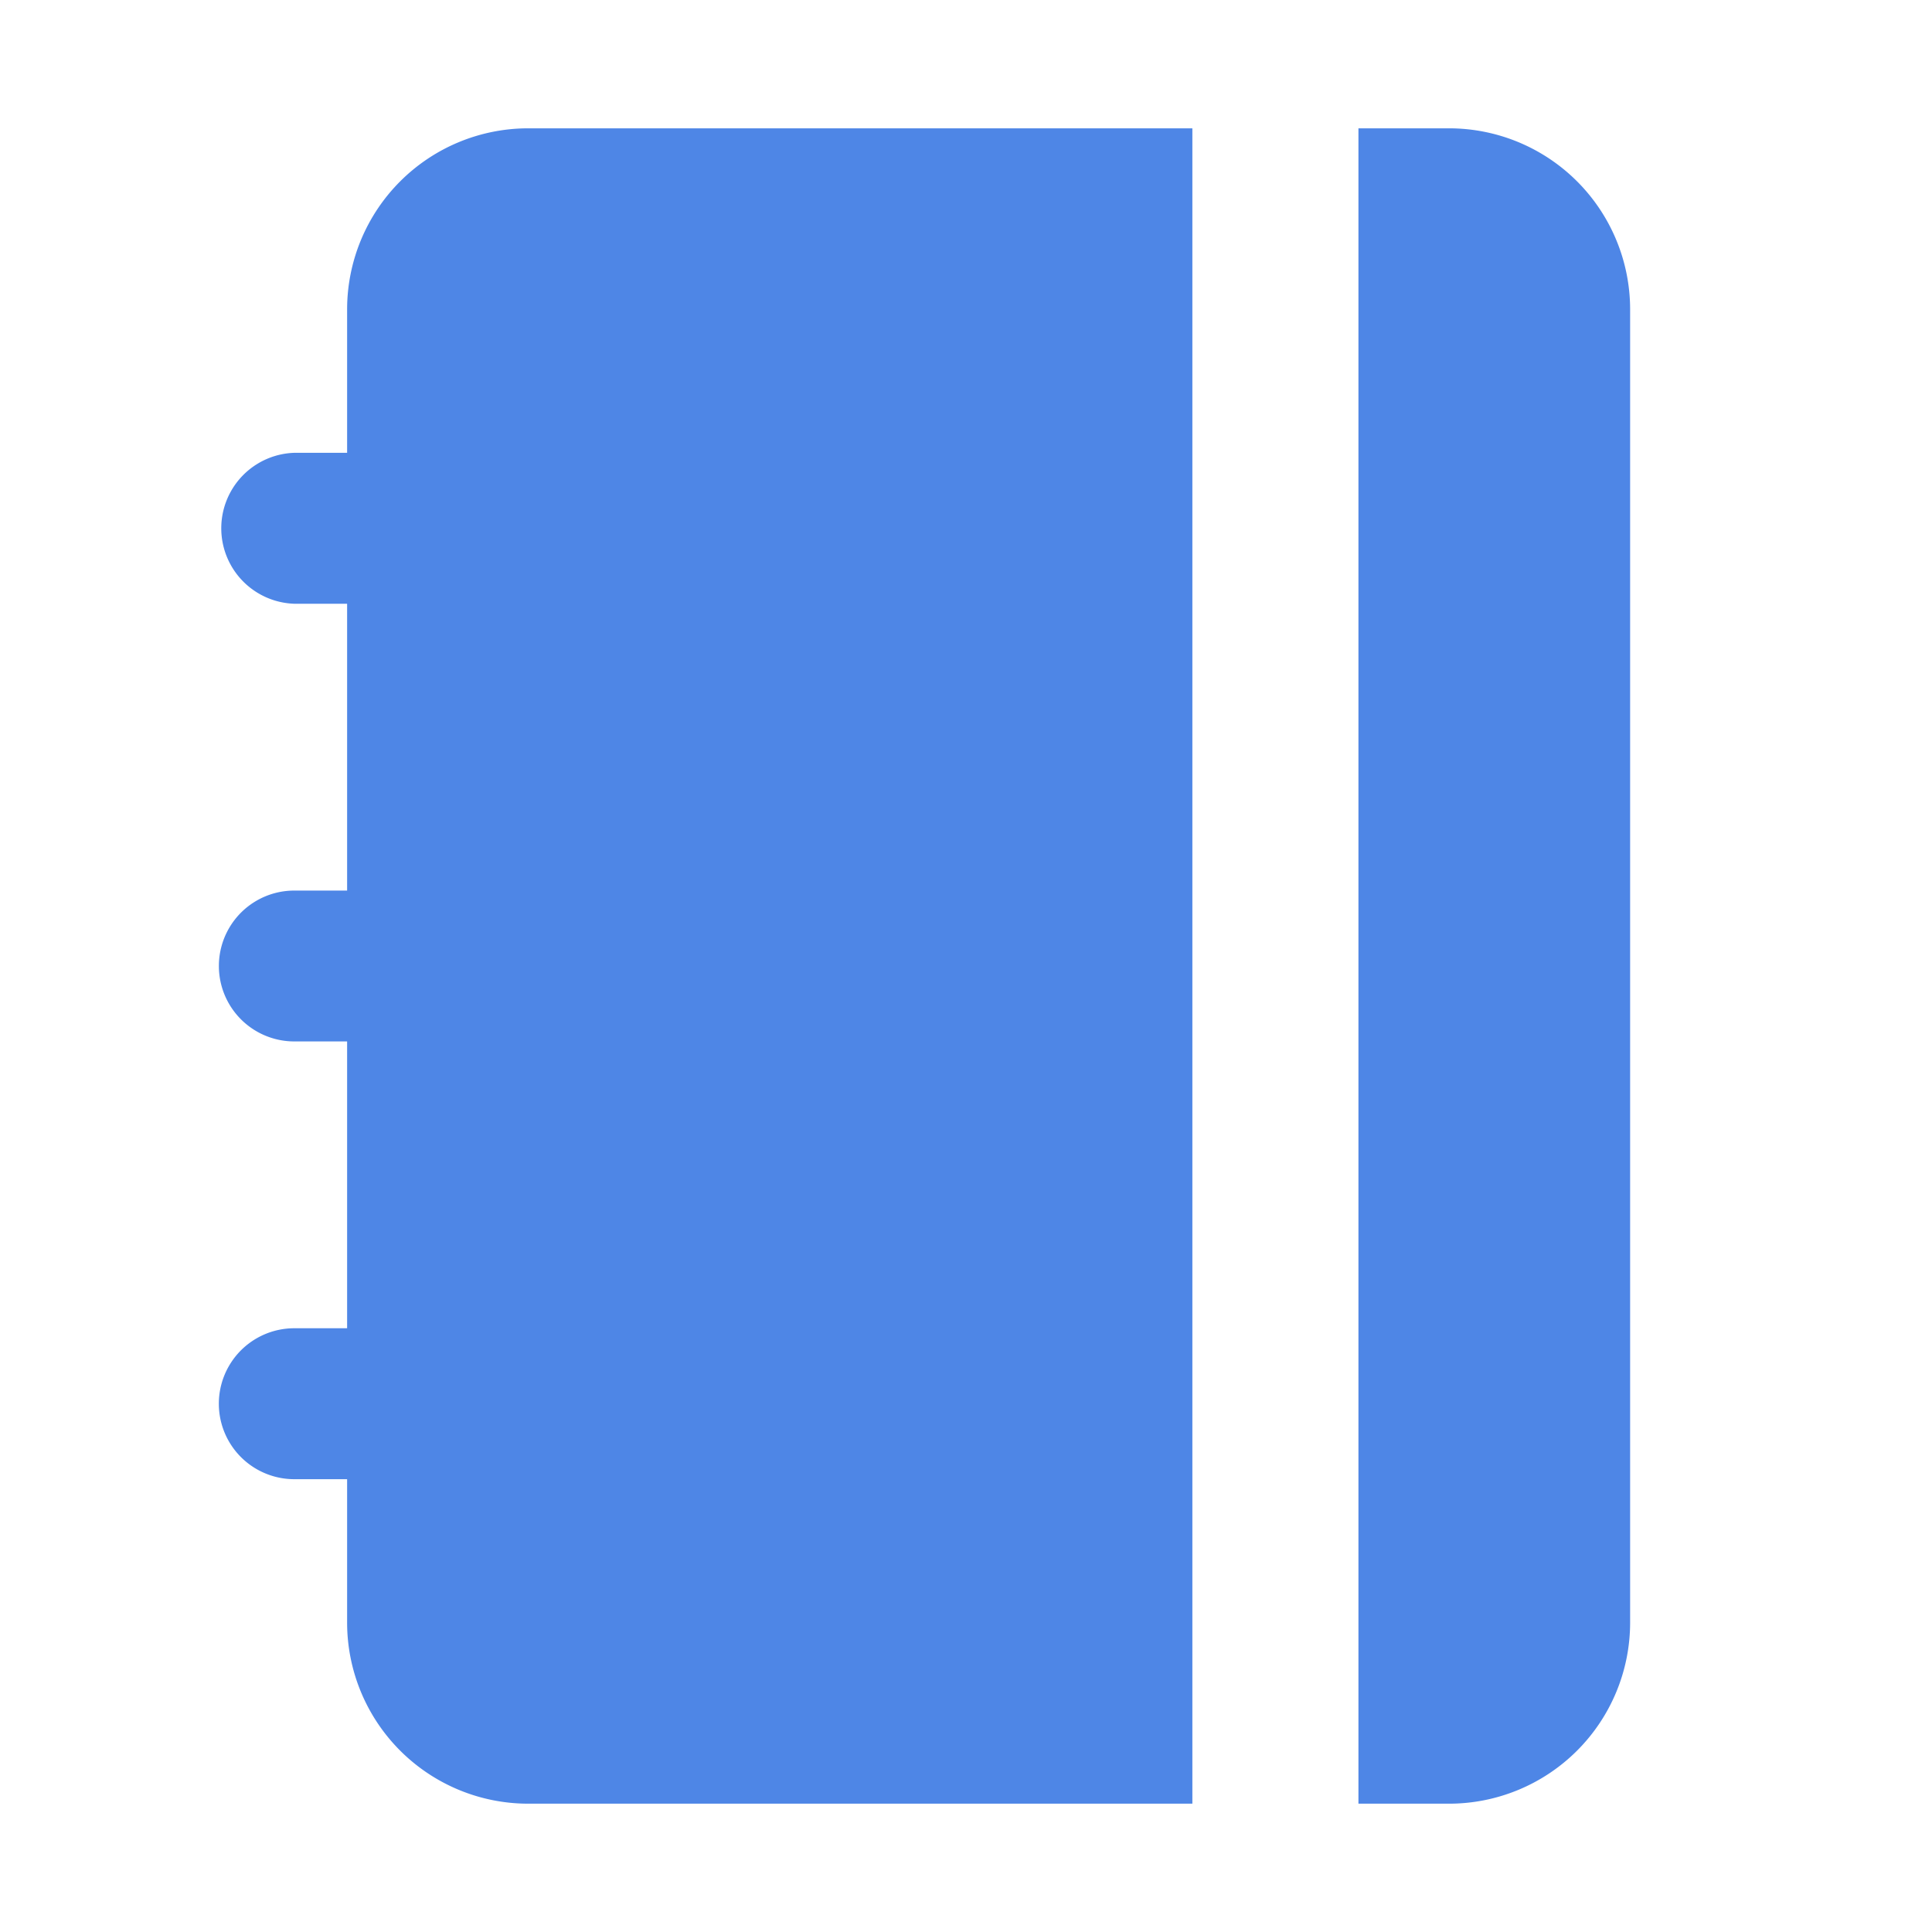 <svg xmlns="http://www.w3.org/2000/svg" viewBox="0 0 24 24" id="book-type-default">
    <g fill="none" fill-rule="evenodd">
        <g>
            <path d="M16.875 1.594H18a2.25 2.25 0 012.25 2.25v16.312a2.25 2.25 0 01-2.25 2.25h-1.125V1.594zm-2.063 20.812h-8.25a2.25 2.25 0 01-2.25-2.25V3.844a2.25 2.25 0 012.25-2.25h8.25v20.812z"
                  fill="#4E86E6"></path>
            <path d="M3.656 11.063h1.5a.938.938 0 010 1.874h-1.5a.937.937 0 110-1.874zM3.656 5.625h1.5a.938.938 0 010 1.875h-1.5a.938.938 0 010-1.875zM3.656 16.5h1.5a.937.937 0 110 1.875h-1.5a.937.937 0 110-1.875z"
                  fill="#4E86E6"></path>
        </g>
    </g>
</svg>